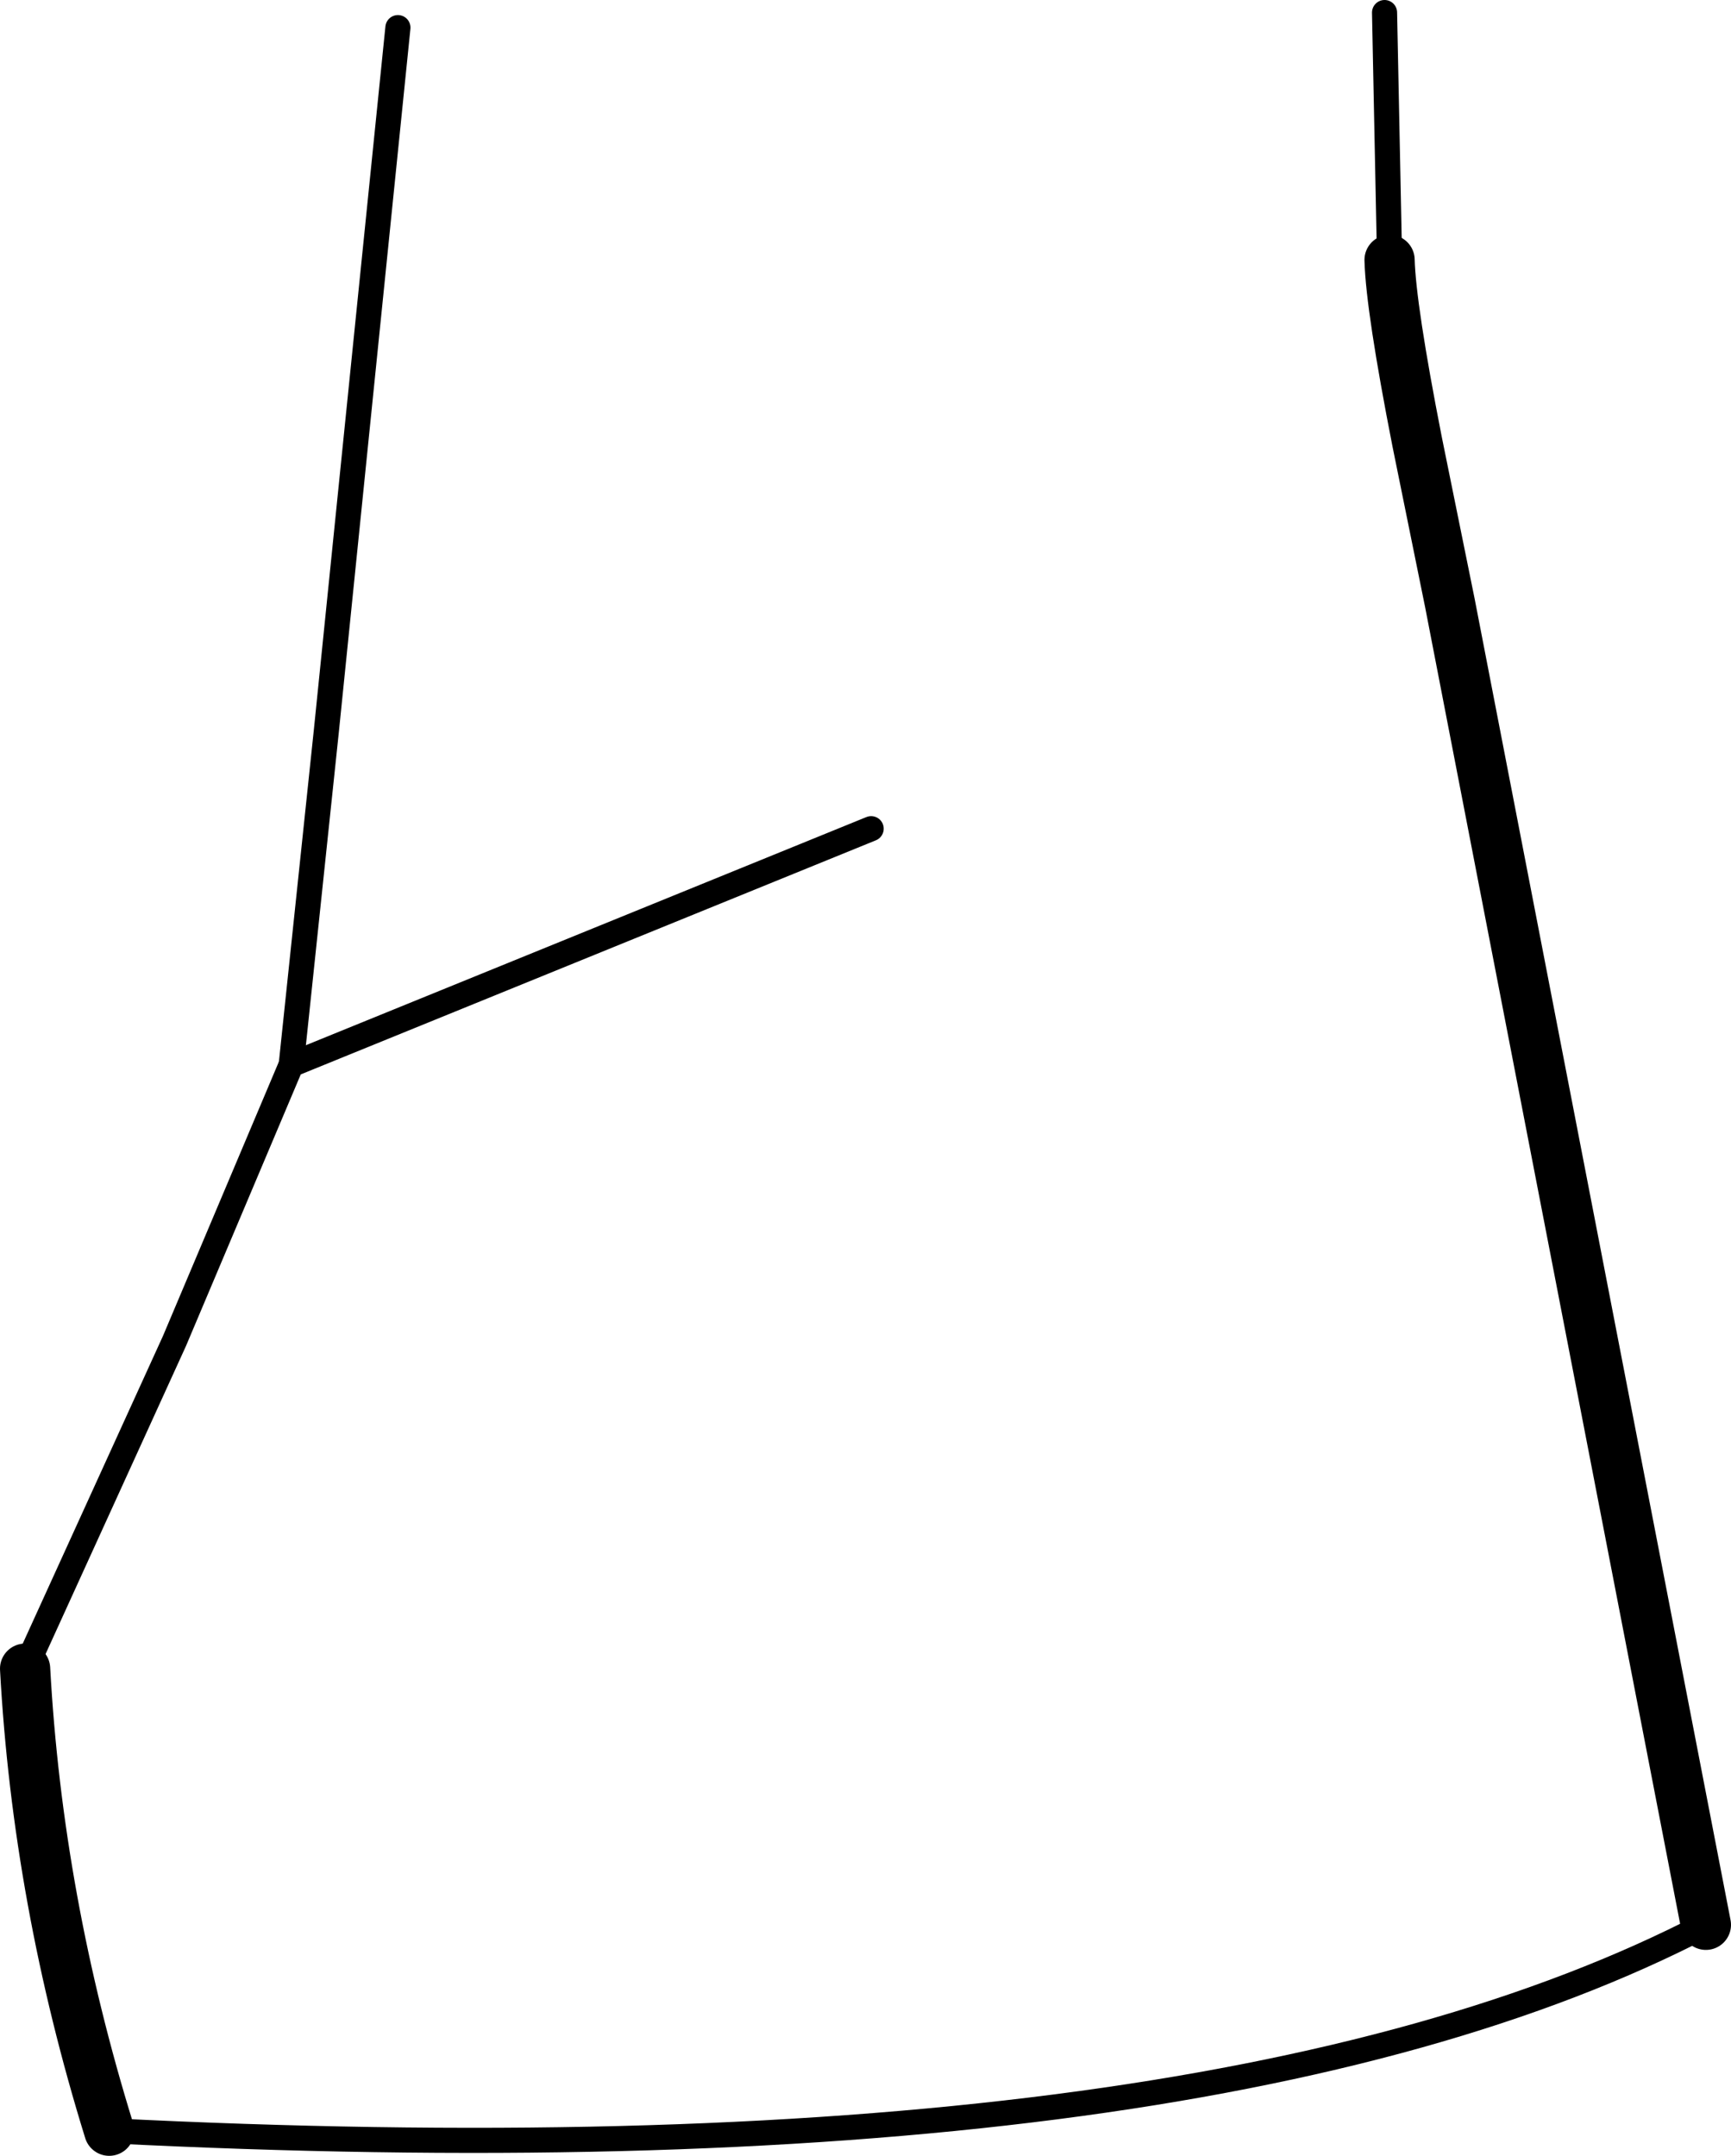 <?xml version="1.0" encoding="UTF-8" standalone="no"?>
<svg xmlns:xlink="http://www.w3.org/1999/xlink" height="85.85px" width="68.95px" xmlns="http://www.w3.org/2000/svg">
  <g transform="matrix(1.0, 0.0, 0.0, 1.0, -214.45, -245.65)">
    <path d="M269.8 256.0 Q269.85 257.9 270.9 263.25 L272.2 269.65 282.4 322.3 M218.8 330.5 Q215.95 321.3 215.45 312.1" fill="none" stroke="#000000" stroke-linecap="round" stroke-linejoin="round" stroke-width="2.0"/>
    <path d="M215.45 312.1 L221.4 299.05 226.05 288.05 249.15 278.65 M269.6 246.15 L269.8 256.0" fill="none" stroke="#000000" stroke-linecap="round" stroke-linejoin="round" stroke-width="1.0"/>
    <path d="M282.4 322.3 Q262.4 332.7 218.8 330.5" fill="none" stroke="#000000" stroke-linecap="round" stroke-linejoin="round" stroke-width="1.0"/>
    <path d="M226.05 288.05 L227.45 274.75 230.3 246.75" fill="none" stroke="#000000" stroke-linecap="round" stroke-linejoin="round" stroke-width="1.0"/>
  </g>
</svg>
